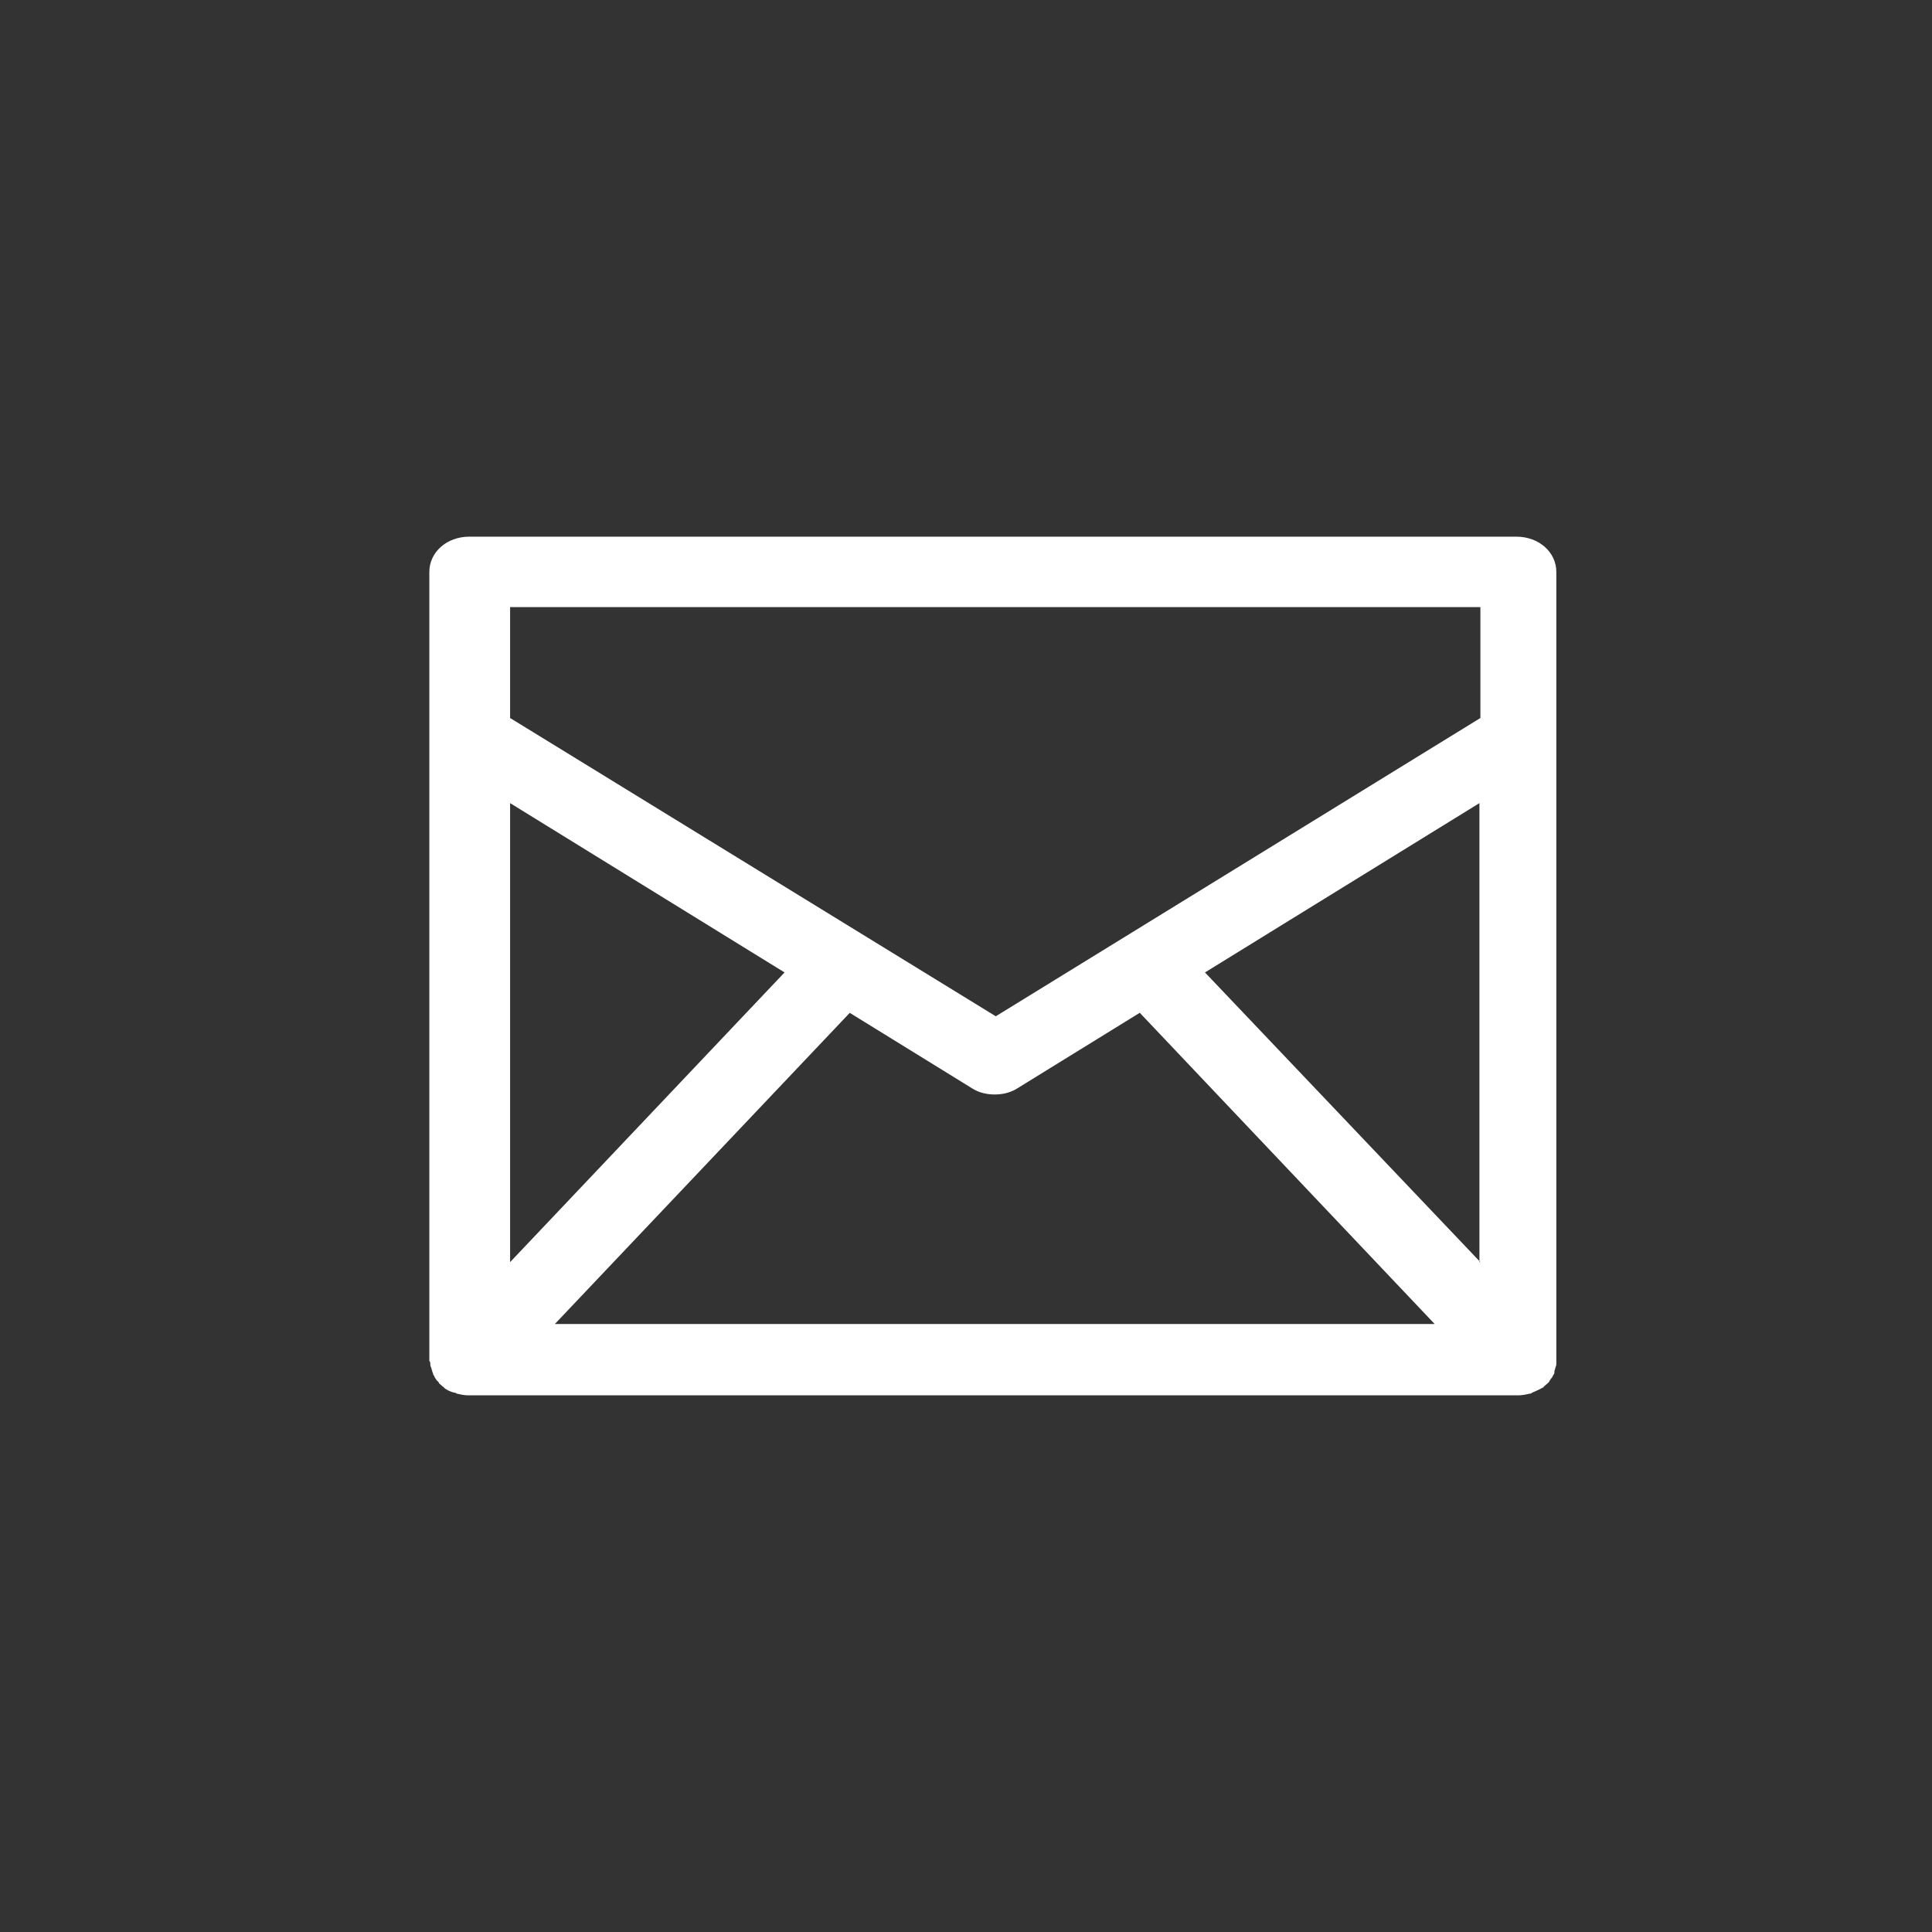 <svg width="36" height="36" viewBox="0 0 36 36" xmlns="http://www.w3.org/2000/svg"><rect x="0" y="0" width="36" height="36" fill="#333333" stroke="none"/><title>B3E5047B-8E4D-4202-A8A5-EEBED75CB3EA</title><g fill="none" fill-rule="evenodd"><path d="M8.018 25.423c0 .016 0 .032.018.064 0 .017.018.049.018.065s.019.032.019.064c.018.016.018.032.036.064.018.016.018.032.036.048s.036.032.036.048l.055.048.018.016s.018 0 .018.016c.054.048.127.08.2.096.018 0 .018 0 .036.016.072.016.145.032.217.032h19.568c.072 0 .145-.016.217-.032.018 0 .018 0 .037-.016.072-.032.145-.064.2-.096 0 0 .017 0 .017-.016l.018-.016.055-.048c.018-.016.036-.032.036-.048.018-.016.018-.032.036-.048s.018-.032.037-.064c.018-.016.018-.032.018-.064 0-.016.018-.048.018-.065 0-.016.018-.032.018-.064V10.657c0-.369-.326-.657-.744-.657H8.744c-.418 0-.744.288-.744.657v14.702c.018.016.018.032.018.064zm2.321-.752l5.495-5.798 2.285 1.41c.127.08.272.111.417.111.145 0 .29-.032.417-.112l2.285-1.41 5.495 5.799H10.34zm17.246-1.153l-5.132-5.398 5.114-3.155v8.553h.018zM9.505 11.313h18.08v2.066l-9.03 5.558-9.05-5.558v-2.066zm0 3.652l5.114 3.155-5.114 5.398v-8.553z" fill="#FFF"/><path d="M0 0h36v36H0z"/></g></svg>